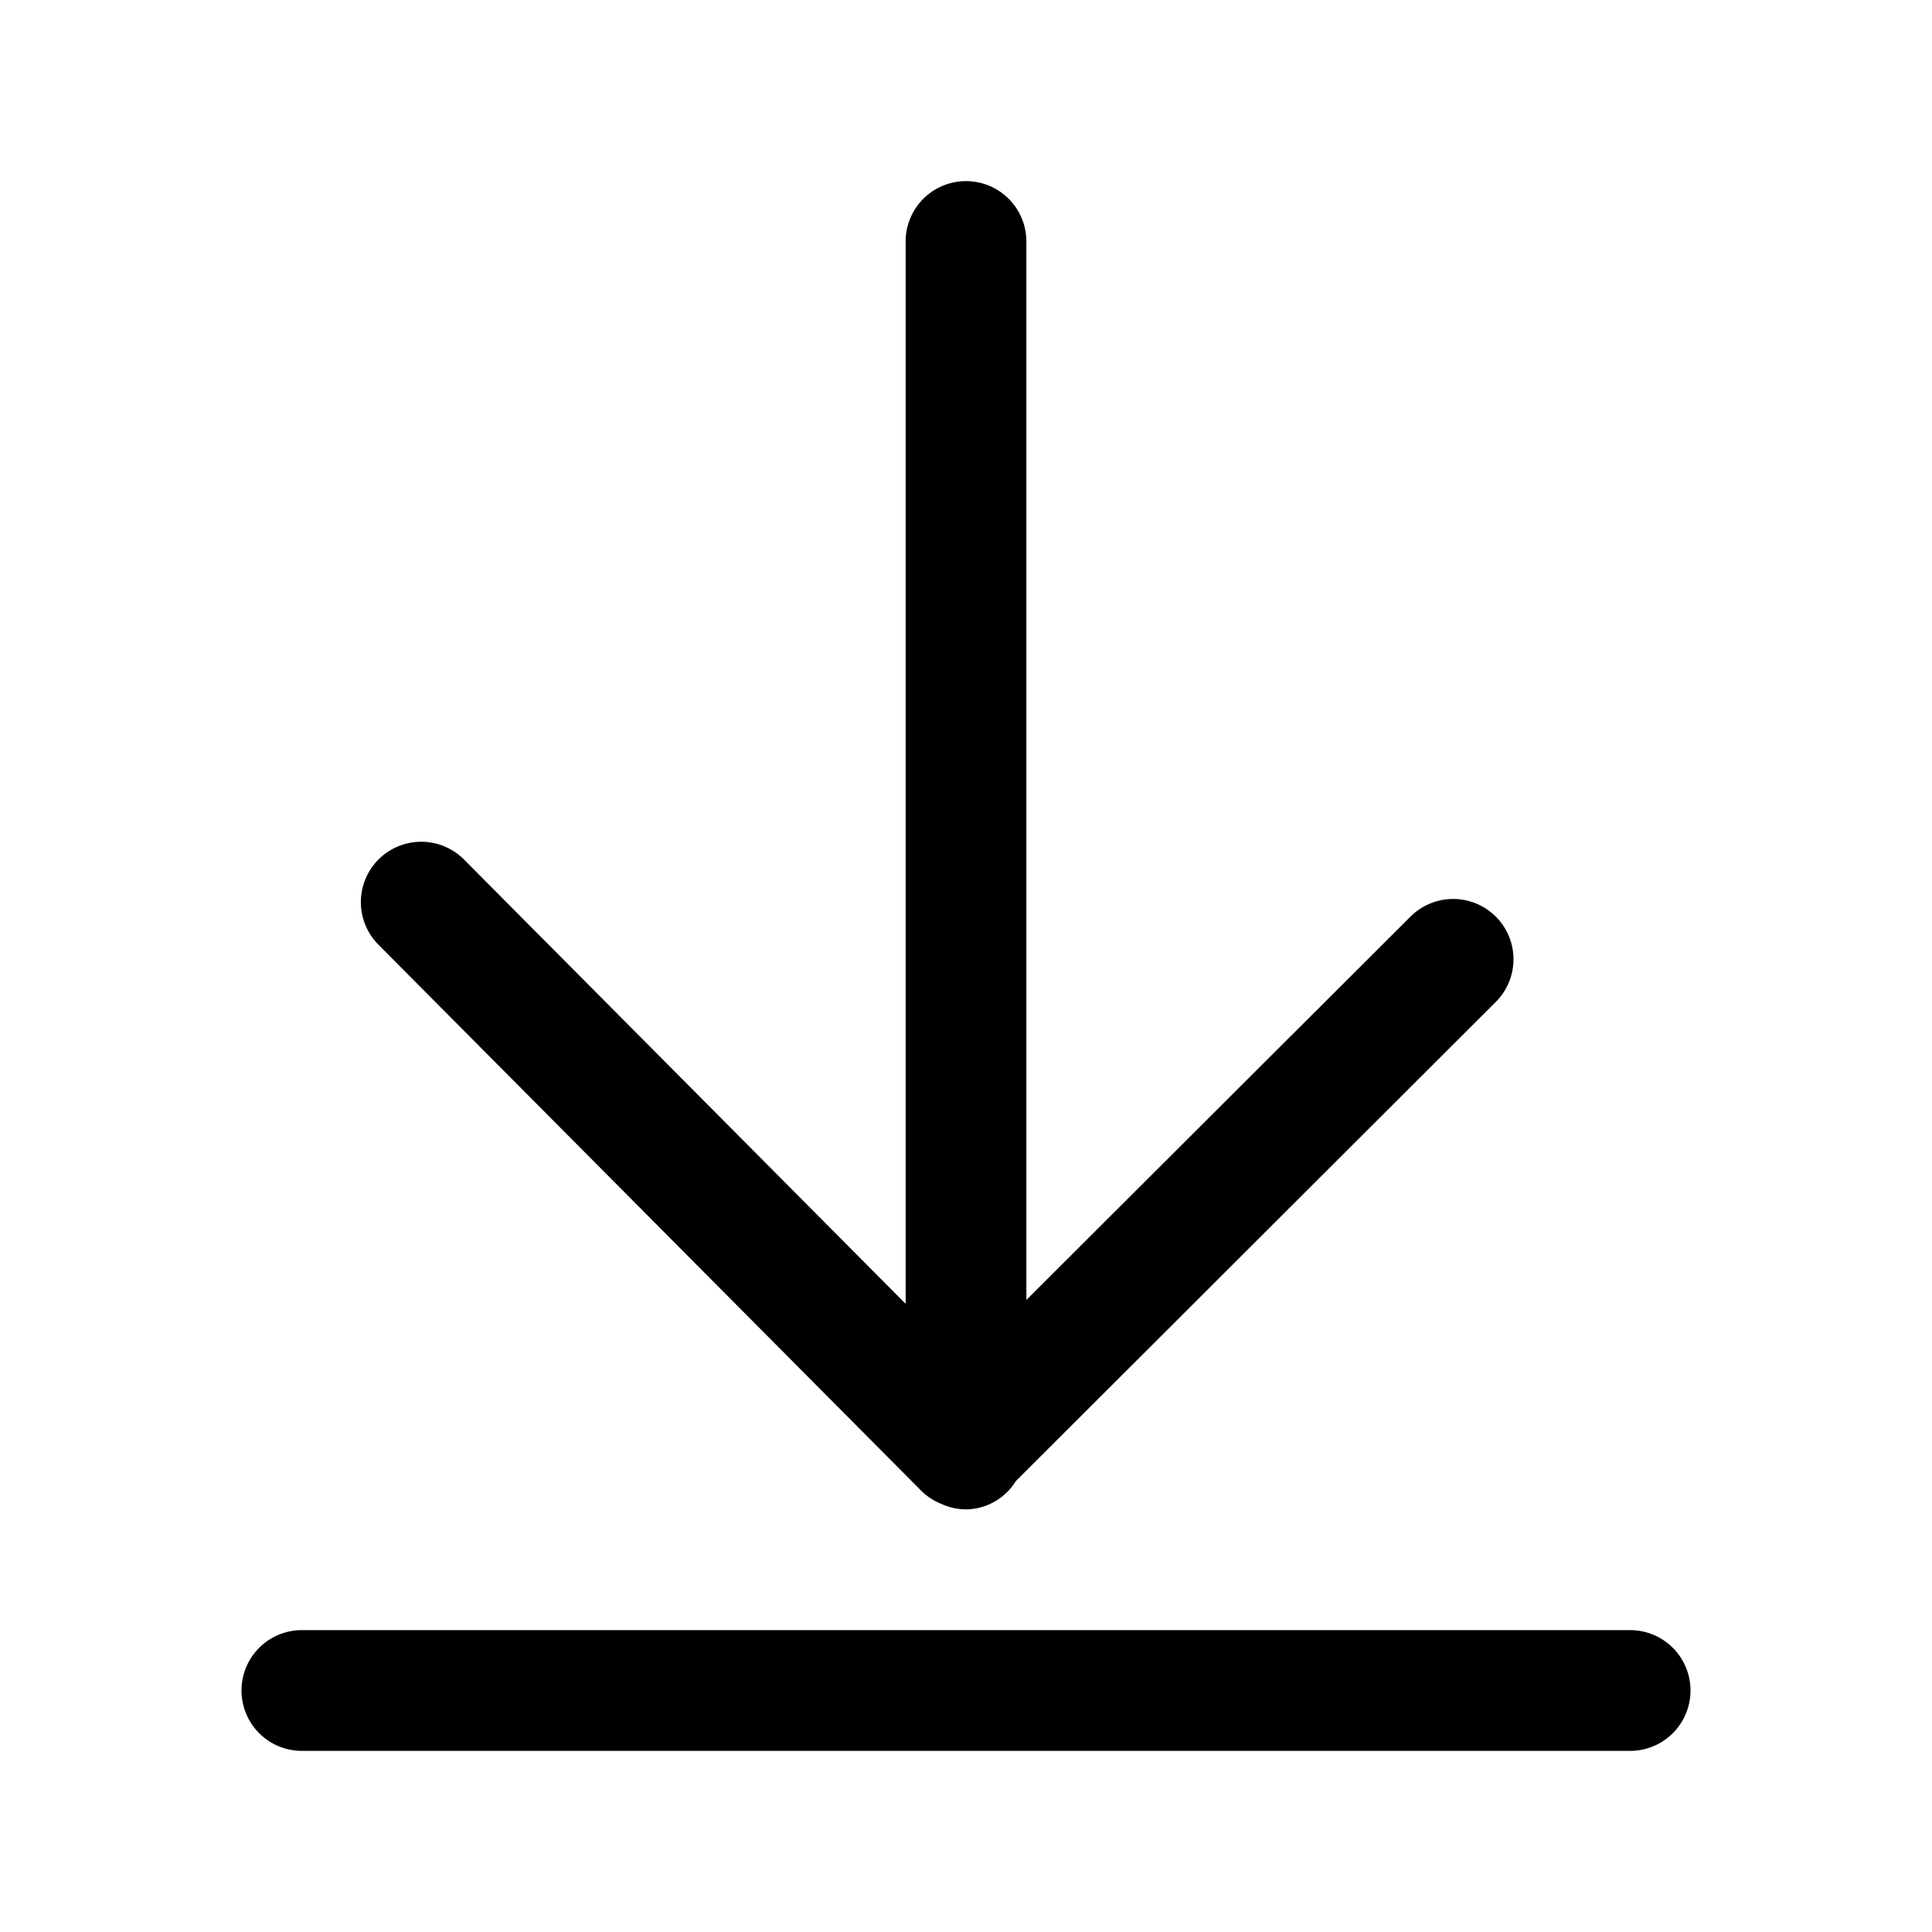 <svg t="1577092777847" class="icon" viewBox="0 0 1024 1024" version="1.1" xmlns="http://www.w3.org/2000/svg" p-id="4896" width="200" height="200"><path d="M792.832 485.856a32 32 0 0 0-45.248-0.032L544 688.992V128a32 32 0 0 0-64 0v563.04l-234.048-235.456a31.968 31.968 0 1 0-45.376 45.12l287.52 289.248c3.168 3.2 6.88 5.536 10.816 7.136A31.84 31.84 0 0 0 512 800a31.424 31.424 0 0 0 26.4-14.976l254.368-253.952a31.936 31.936 0 0 0 0.064-45.216zM864 928H160a32 32 0 1 1 0-64h704a32 32 0 1 1 0 64z" p-id="4897"></path></svg>